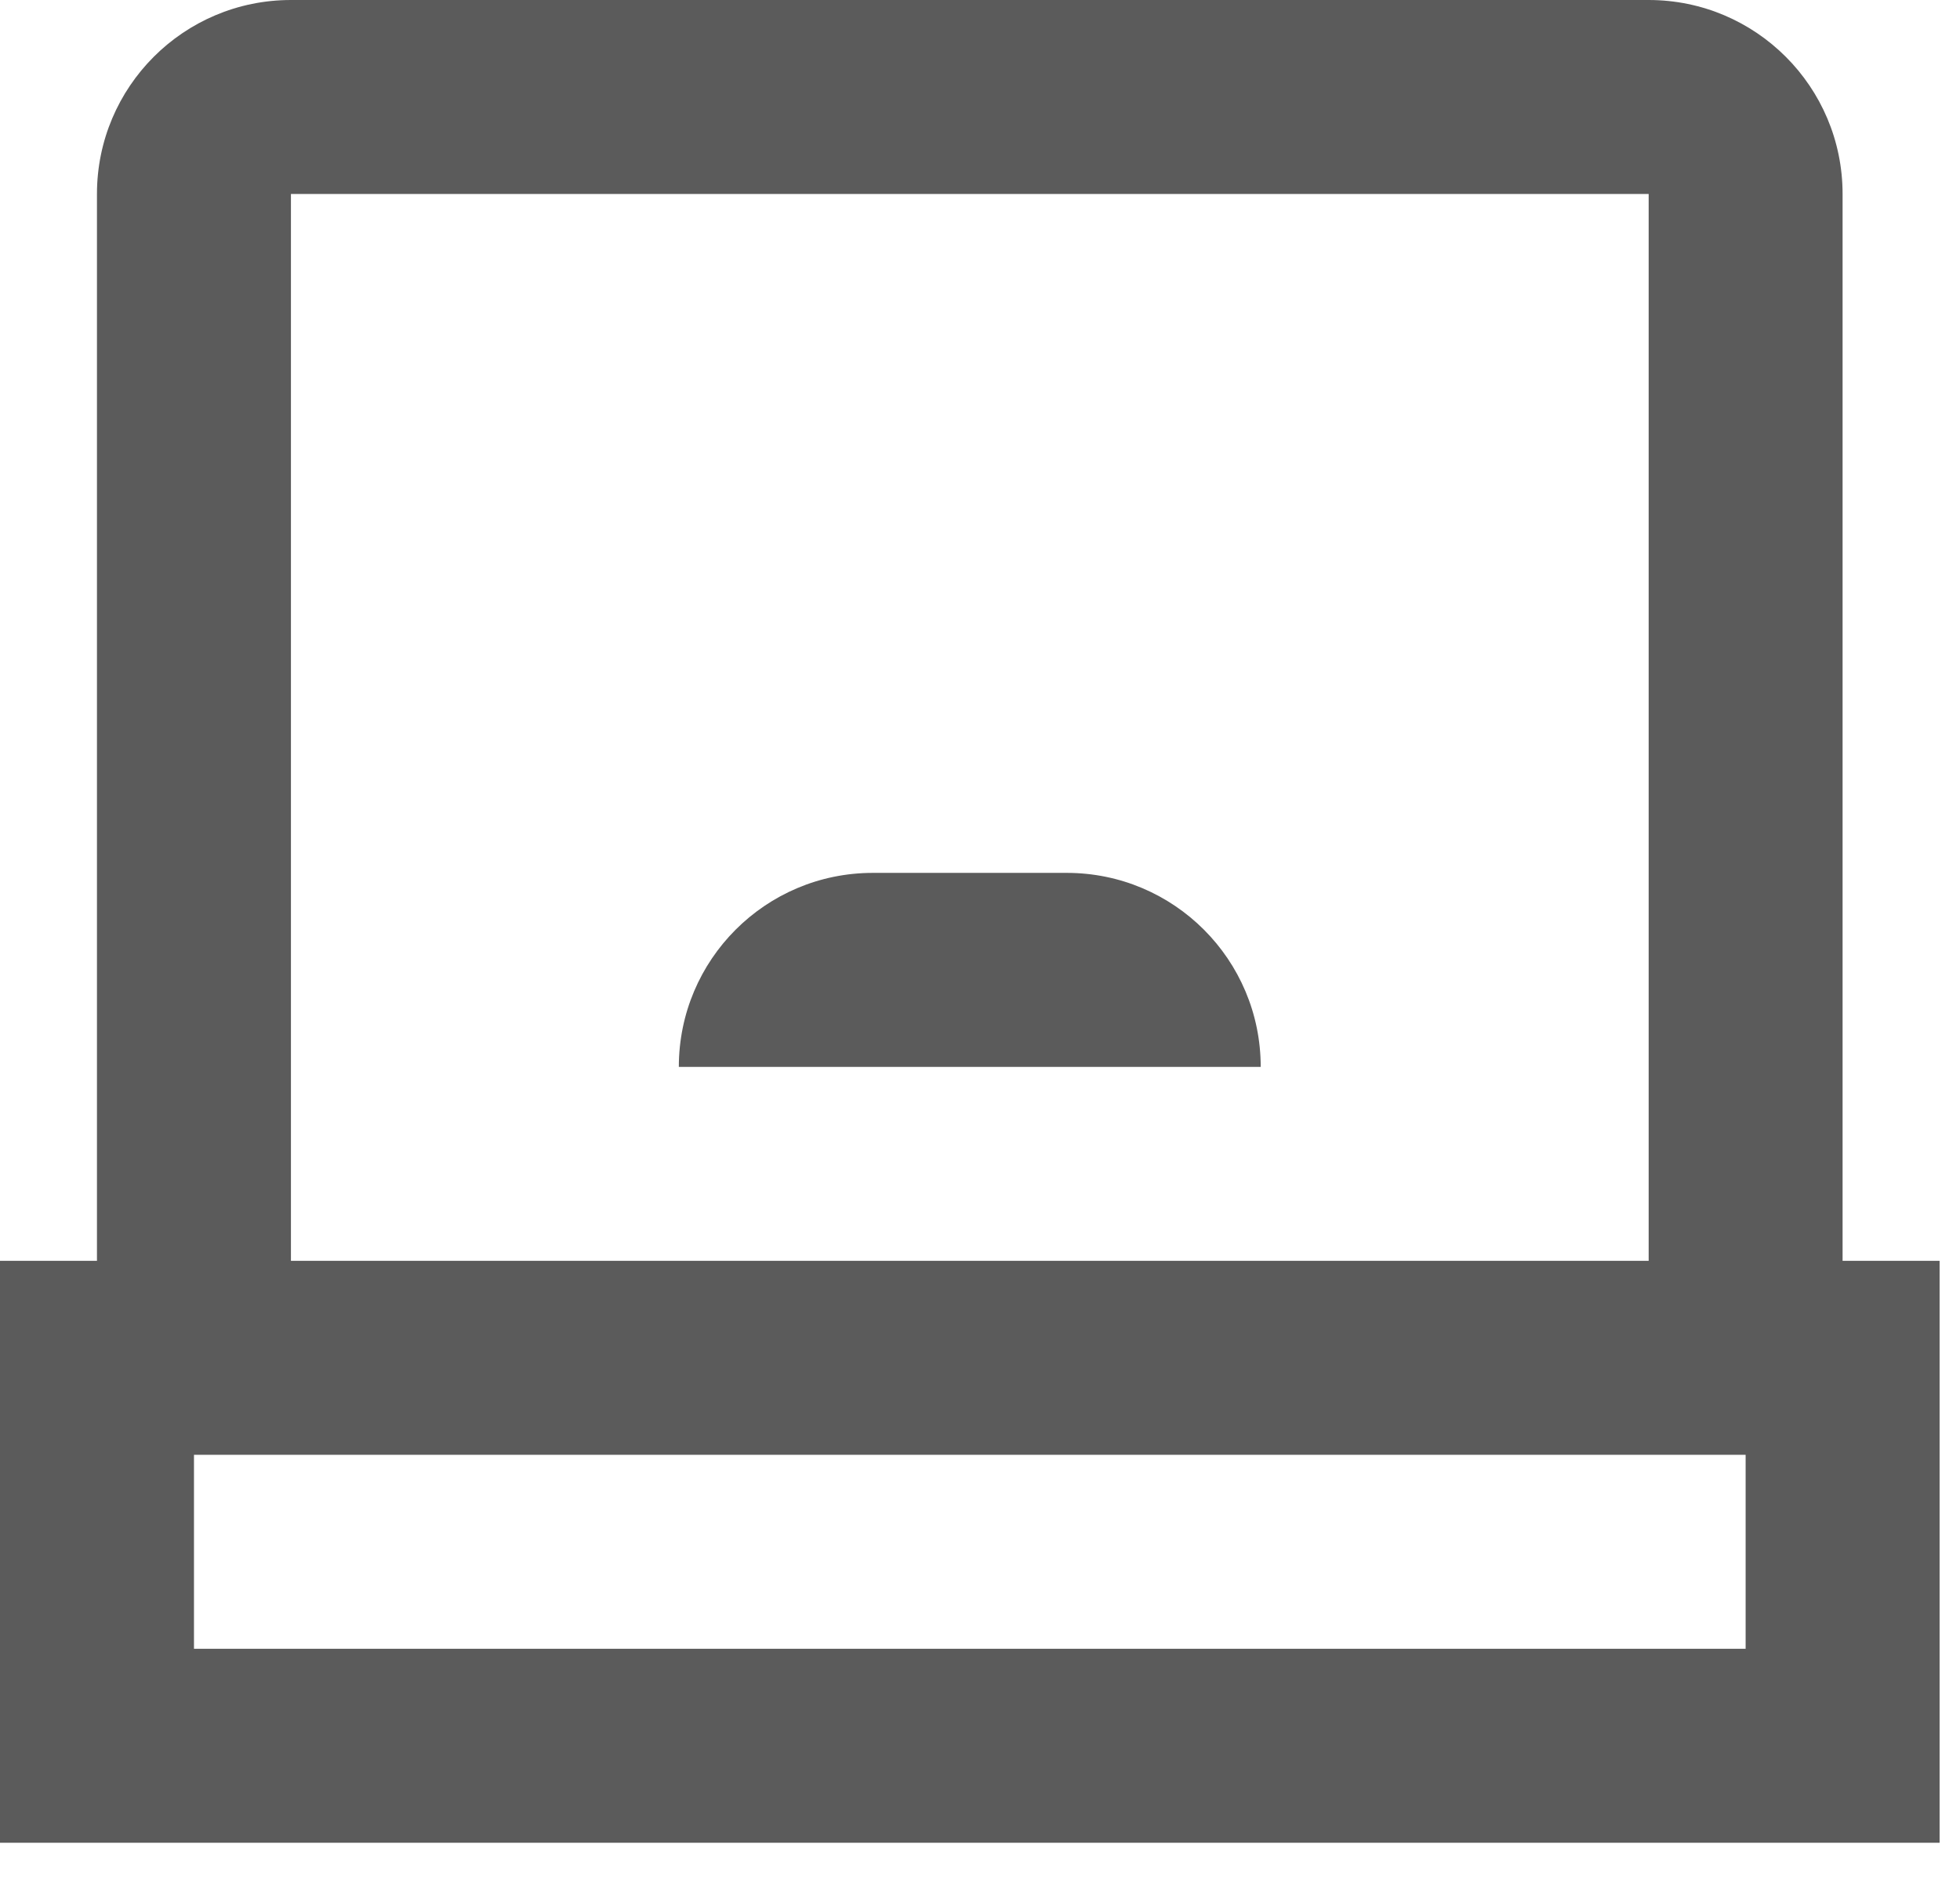<svg width="32" height="31" viewBox="0 0 32 31" fill="none" xmlns="http://www.w3.org/2000/svg">
<path d="M31.667 30.083H0V20.583H1.583V3.167C1.583 1.417 3 4.19617e-05 4.75 4.19617e-05H26.917C28.666 4.19617e-05 30.083 1.417 30.083 3.167V20.583H31.667V30.083ZM3.167 26.917H28.5V23.75H3.167V26.917ZM26.917 3.167H4.75V20.583H26.917V3.167ZM11.083 17.417H20.583C20.583 15.667 19.166 14.25 17.417 14.25H14.25C12.5 14.25 11.083 15.667 11.083 17.417Z" fill="#5B5B5B"/>
</svg>
